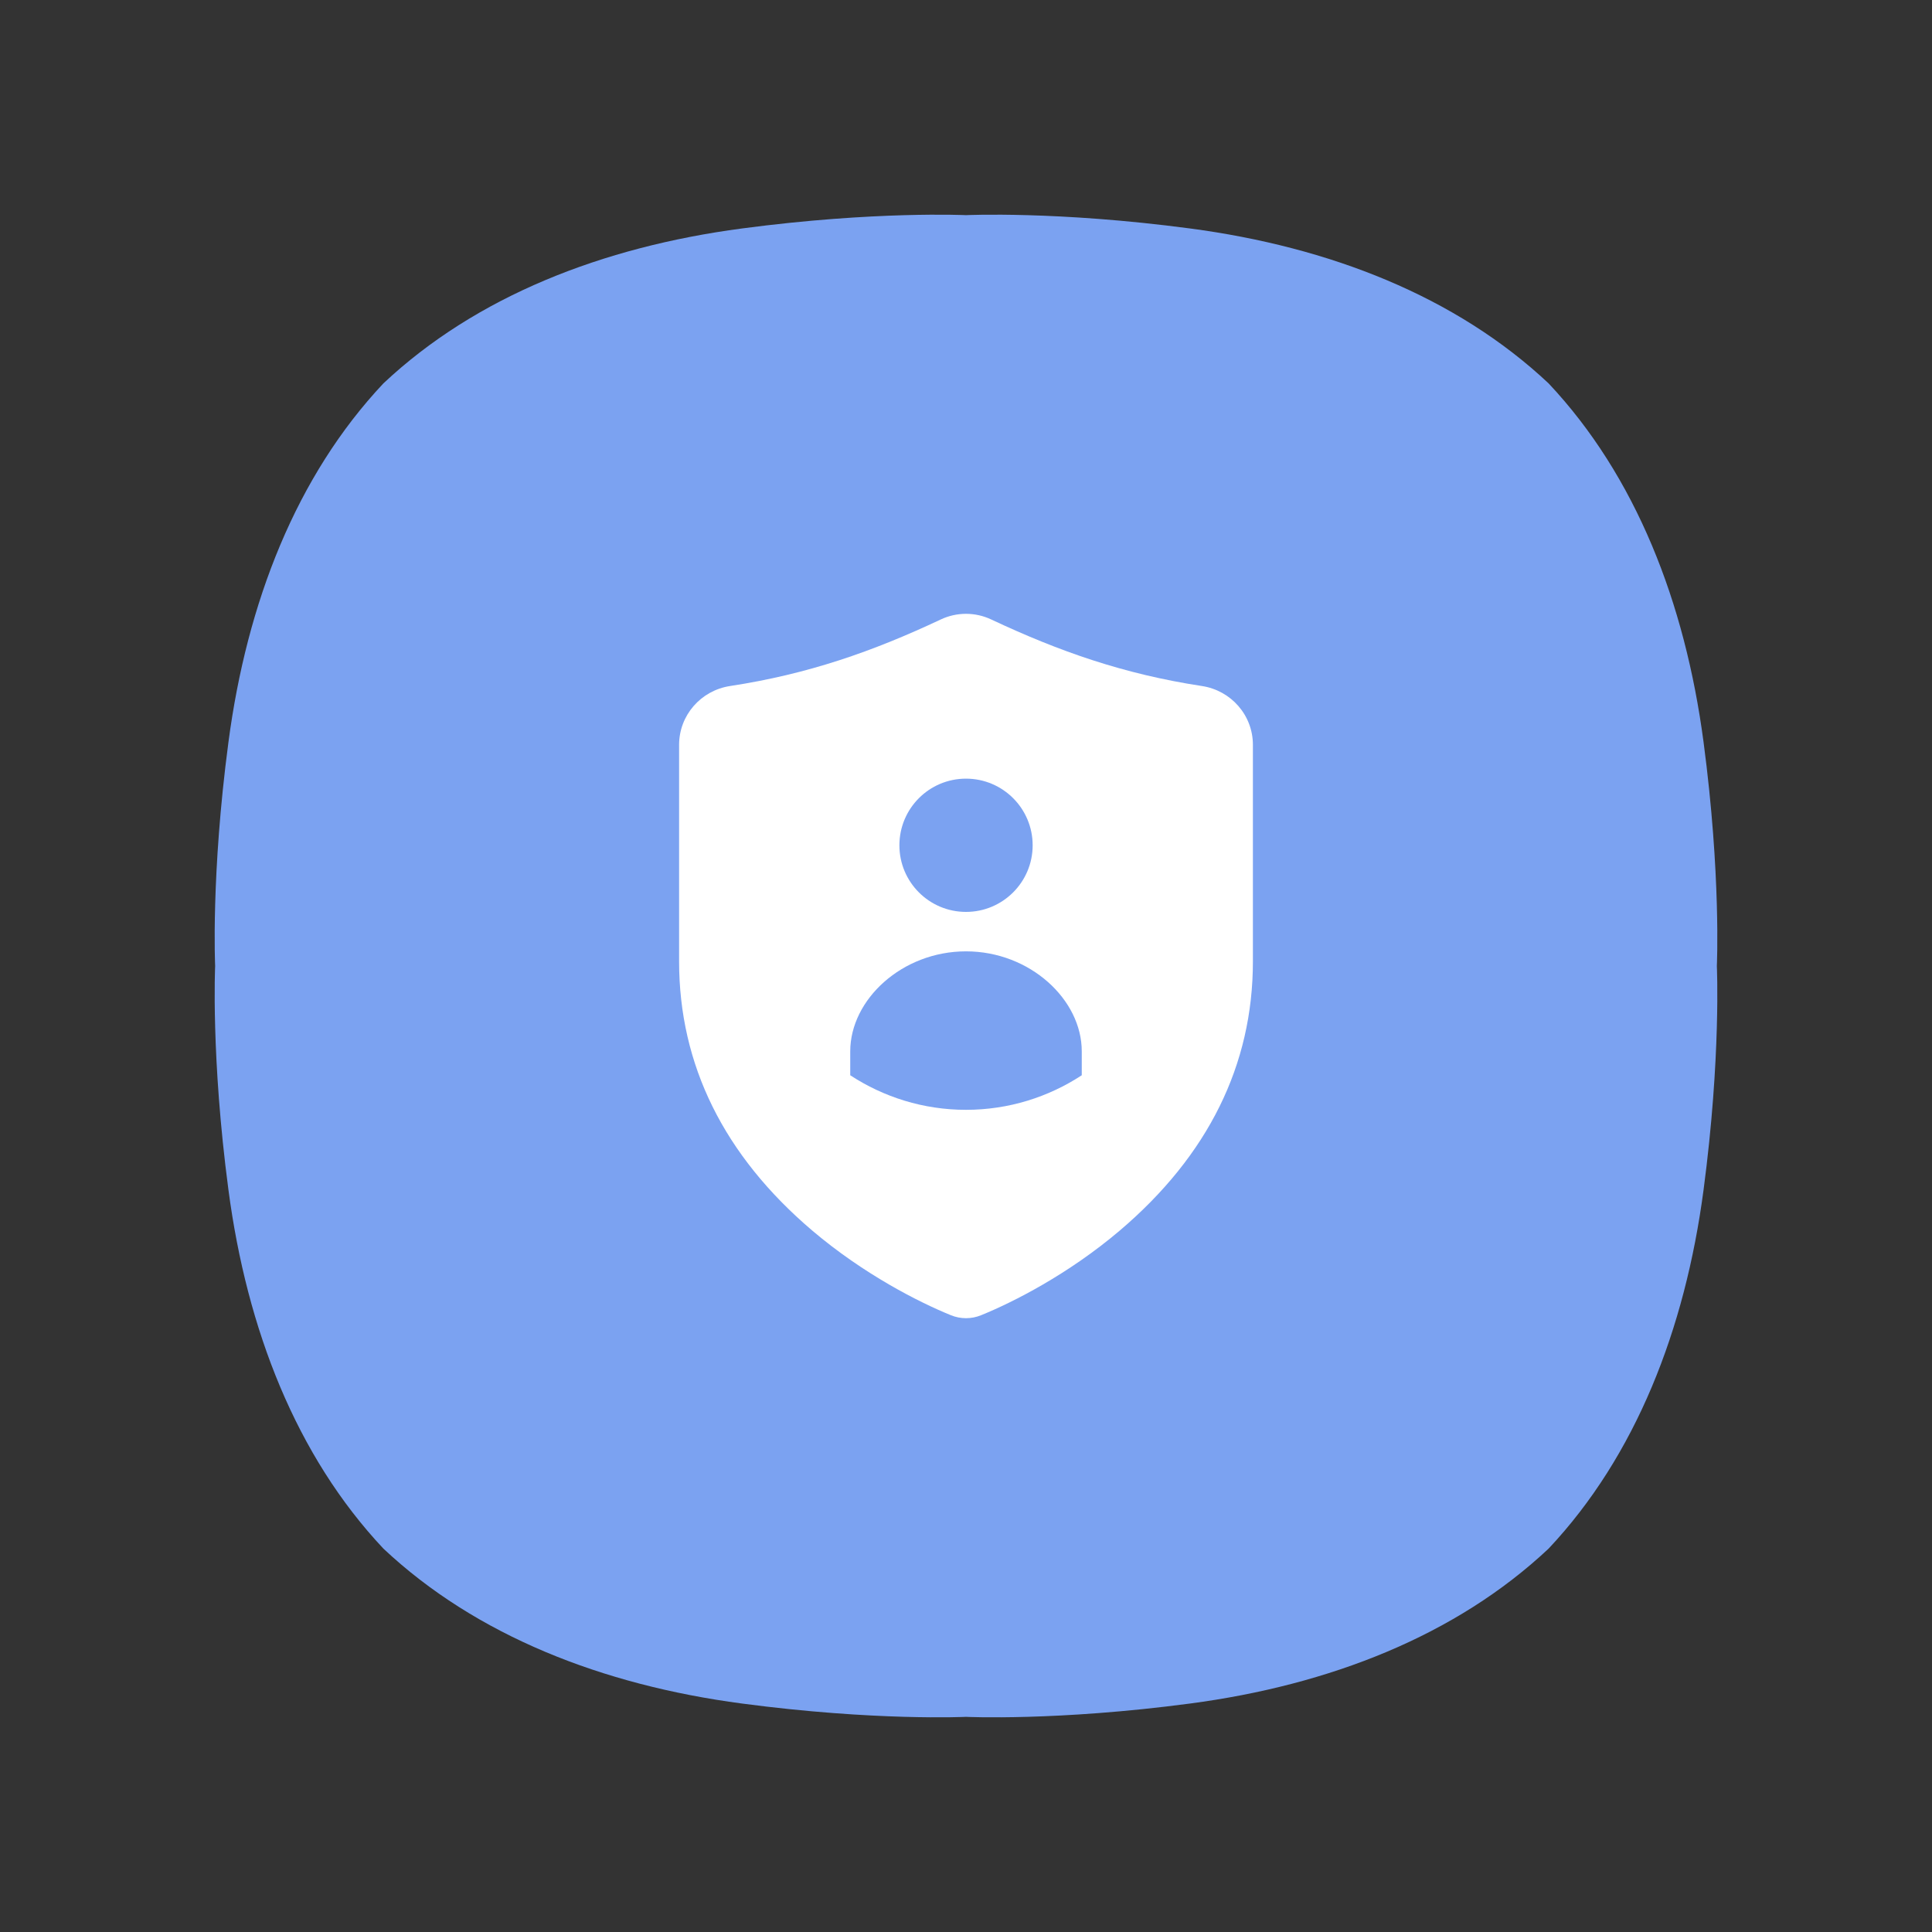<svg width="36" height="36" viewBox="0 0 36 36" fill="none" xmlns="http://www.w3.org/2000/svg">
<rect x="0" y="0" width="36" height="36" fill="#333333" stroke="none"/>
<path fill-rule="evenodd" clip-rule="evenodd" d="M28.856 7.144C27.13 5.522 24.774 4.601 22.174 4.257C19.691 3.928 18 4.009 18 4.009C18 4.009 16.309 3.928 13.826 4.257C11.226 4.601 8.87 5.522 7.144 7.144C5.521 8.87 4.601 11.226 4.257 13.826C3.928 16.309 4.009 18 4.009 18C4.009 18 3.928 19.691 4.257 22.174C4.601 24.774 5.521 27.13 7.144 28.856C8.87 30.478 11.226 31.399 13.826 31.743C16.309 32.072 18 31.991 18 31.991C18 31.991 19.691 32.072 22.174 31.743C24.774 31.399 27.13 30.478 28.856 28.856C30.479 27.13 31.399 24.774 31.743 22.174C32.072 19.691 31.991 18 31.991 18C31.991 18 32.072 16.309 31.743 13.826C31.399 11.226 30.479 8.87 28.856 7.144Z" fill="#7BA2F1"/>
<path d="M20.157 20.036C19.537 20.442 18.796 20.68 18 20.68C17.204 20.68 16.464 20.442 15.843 20.036V19.591C15.843 18.625 16.809 17.727 18 17.727C19.191 17.727 20.158 18.625 20.157 19.591V20.036ZM18 14.509C18.686 14.509 19.242 15.065 19.242 15.751C19.242 16.436 18.686 16.992 18 16.992C17.314 16.992 16.759 16.436 16.759 15.751C16.759 15.065 17.314 14.509 18 14.509ZM22.396 12.783C20.945 12.562 19.737 12.139 18.468 11.542C18.172 11.403 17.828 11.403 17.532 11.542C16.264 12.139 15.055 12.562 13.604 12.783C13.059 12.866 12.654 13.329 12.654 13.879V17.914C12.654 19.843 13.489 21.53 15.135 22.93C16.098 23.747 17.126 24.266 17.718 24.507C17.899 24.581 18.101 24.581 18.282 24.507C18.875 24.266 19.902 23.747 20.865 22.93C22.512 21.53 23.346 19.843 23.346 17.914V13.879C23.346 13.329 22.941 12.866 22.396 12.783Z" fill="white"/>
</svg>
